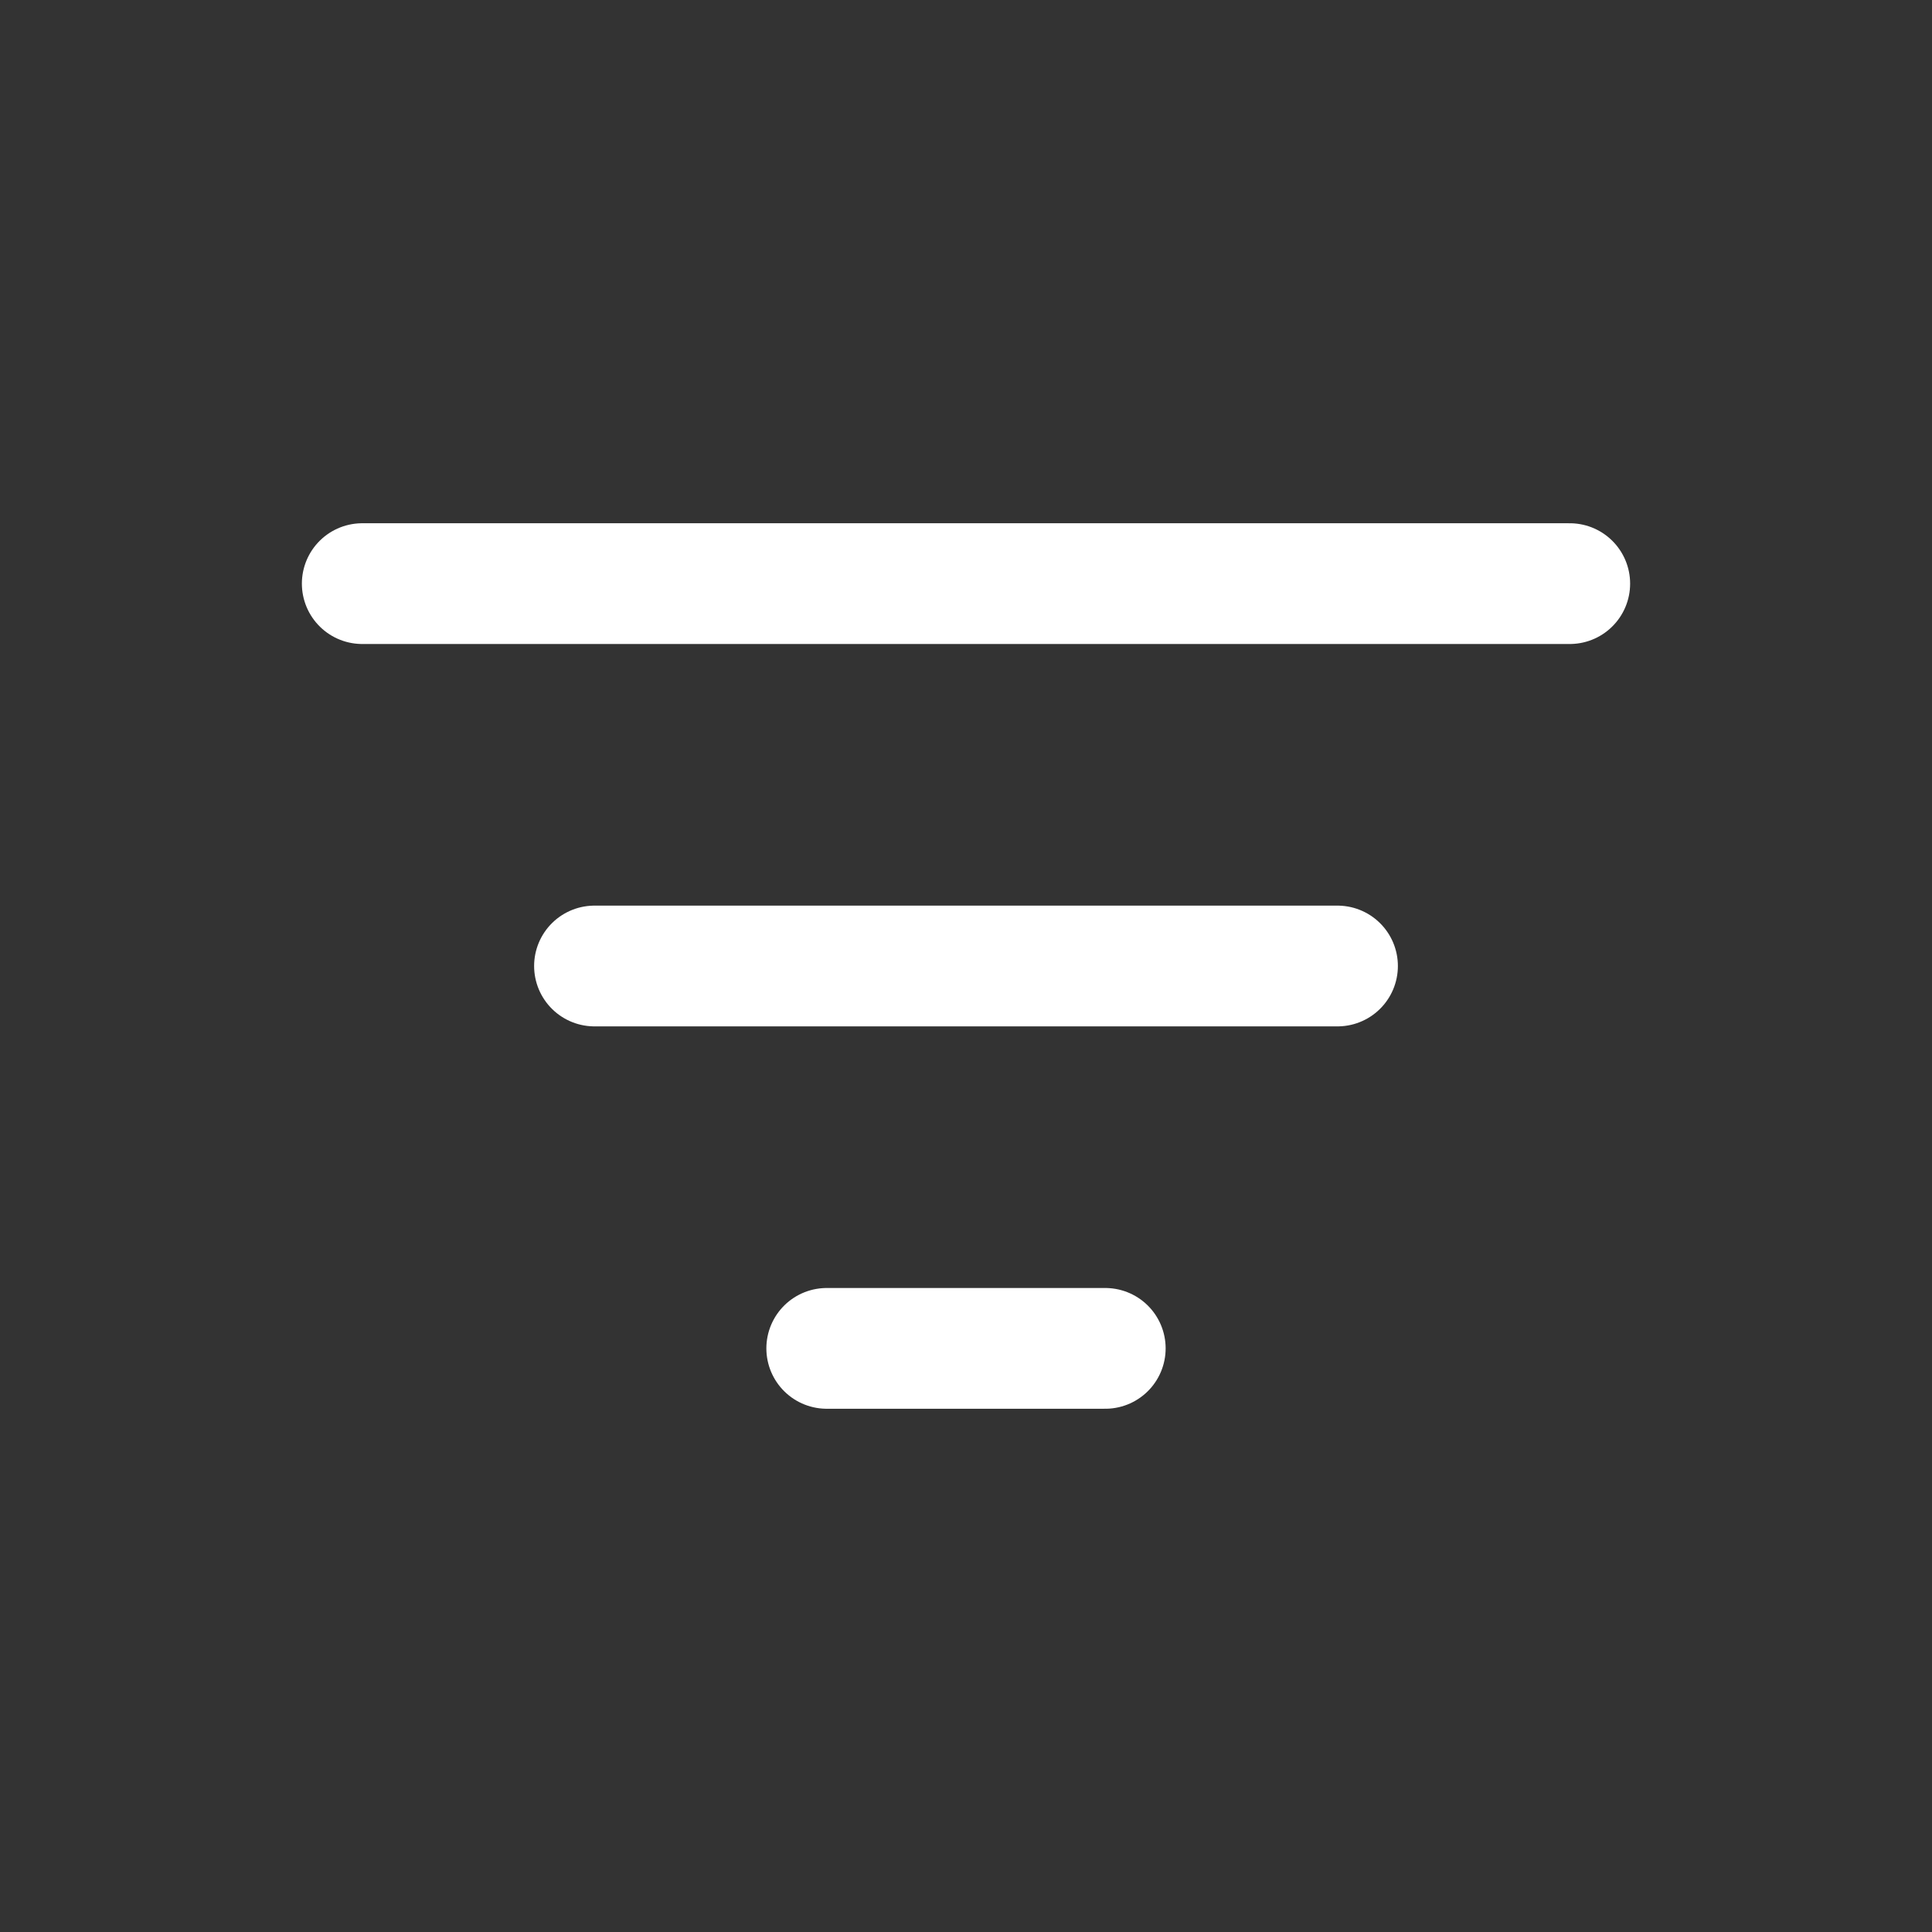 <svg width="24" height="24" viewBox="0 0 24 24" fill="none" xmlns="http://www.w3.org/2000/svg">
<rect x="0" y="0" width="24" height="24" fill="#333333" stroke="none"/>
<path d="M4.5 7.25H19.5M7.385 12H16.615M10.27 16.75H13.73" stroke="white" stroke-width="1.5" stroke-linecap="round" stroke-linejoin="round"/>
</svg>

